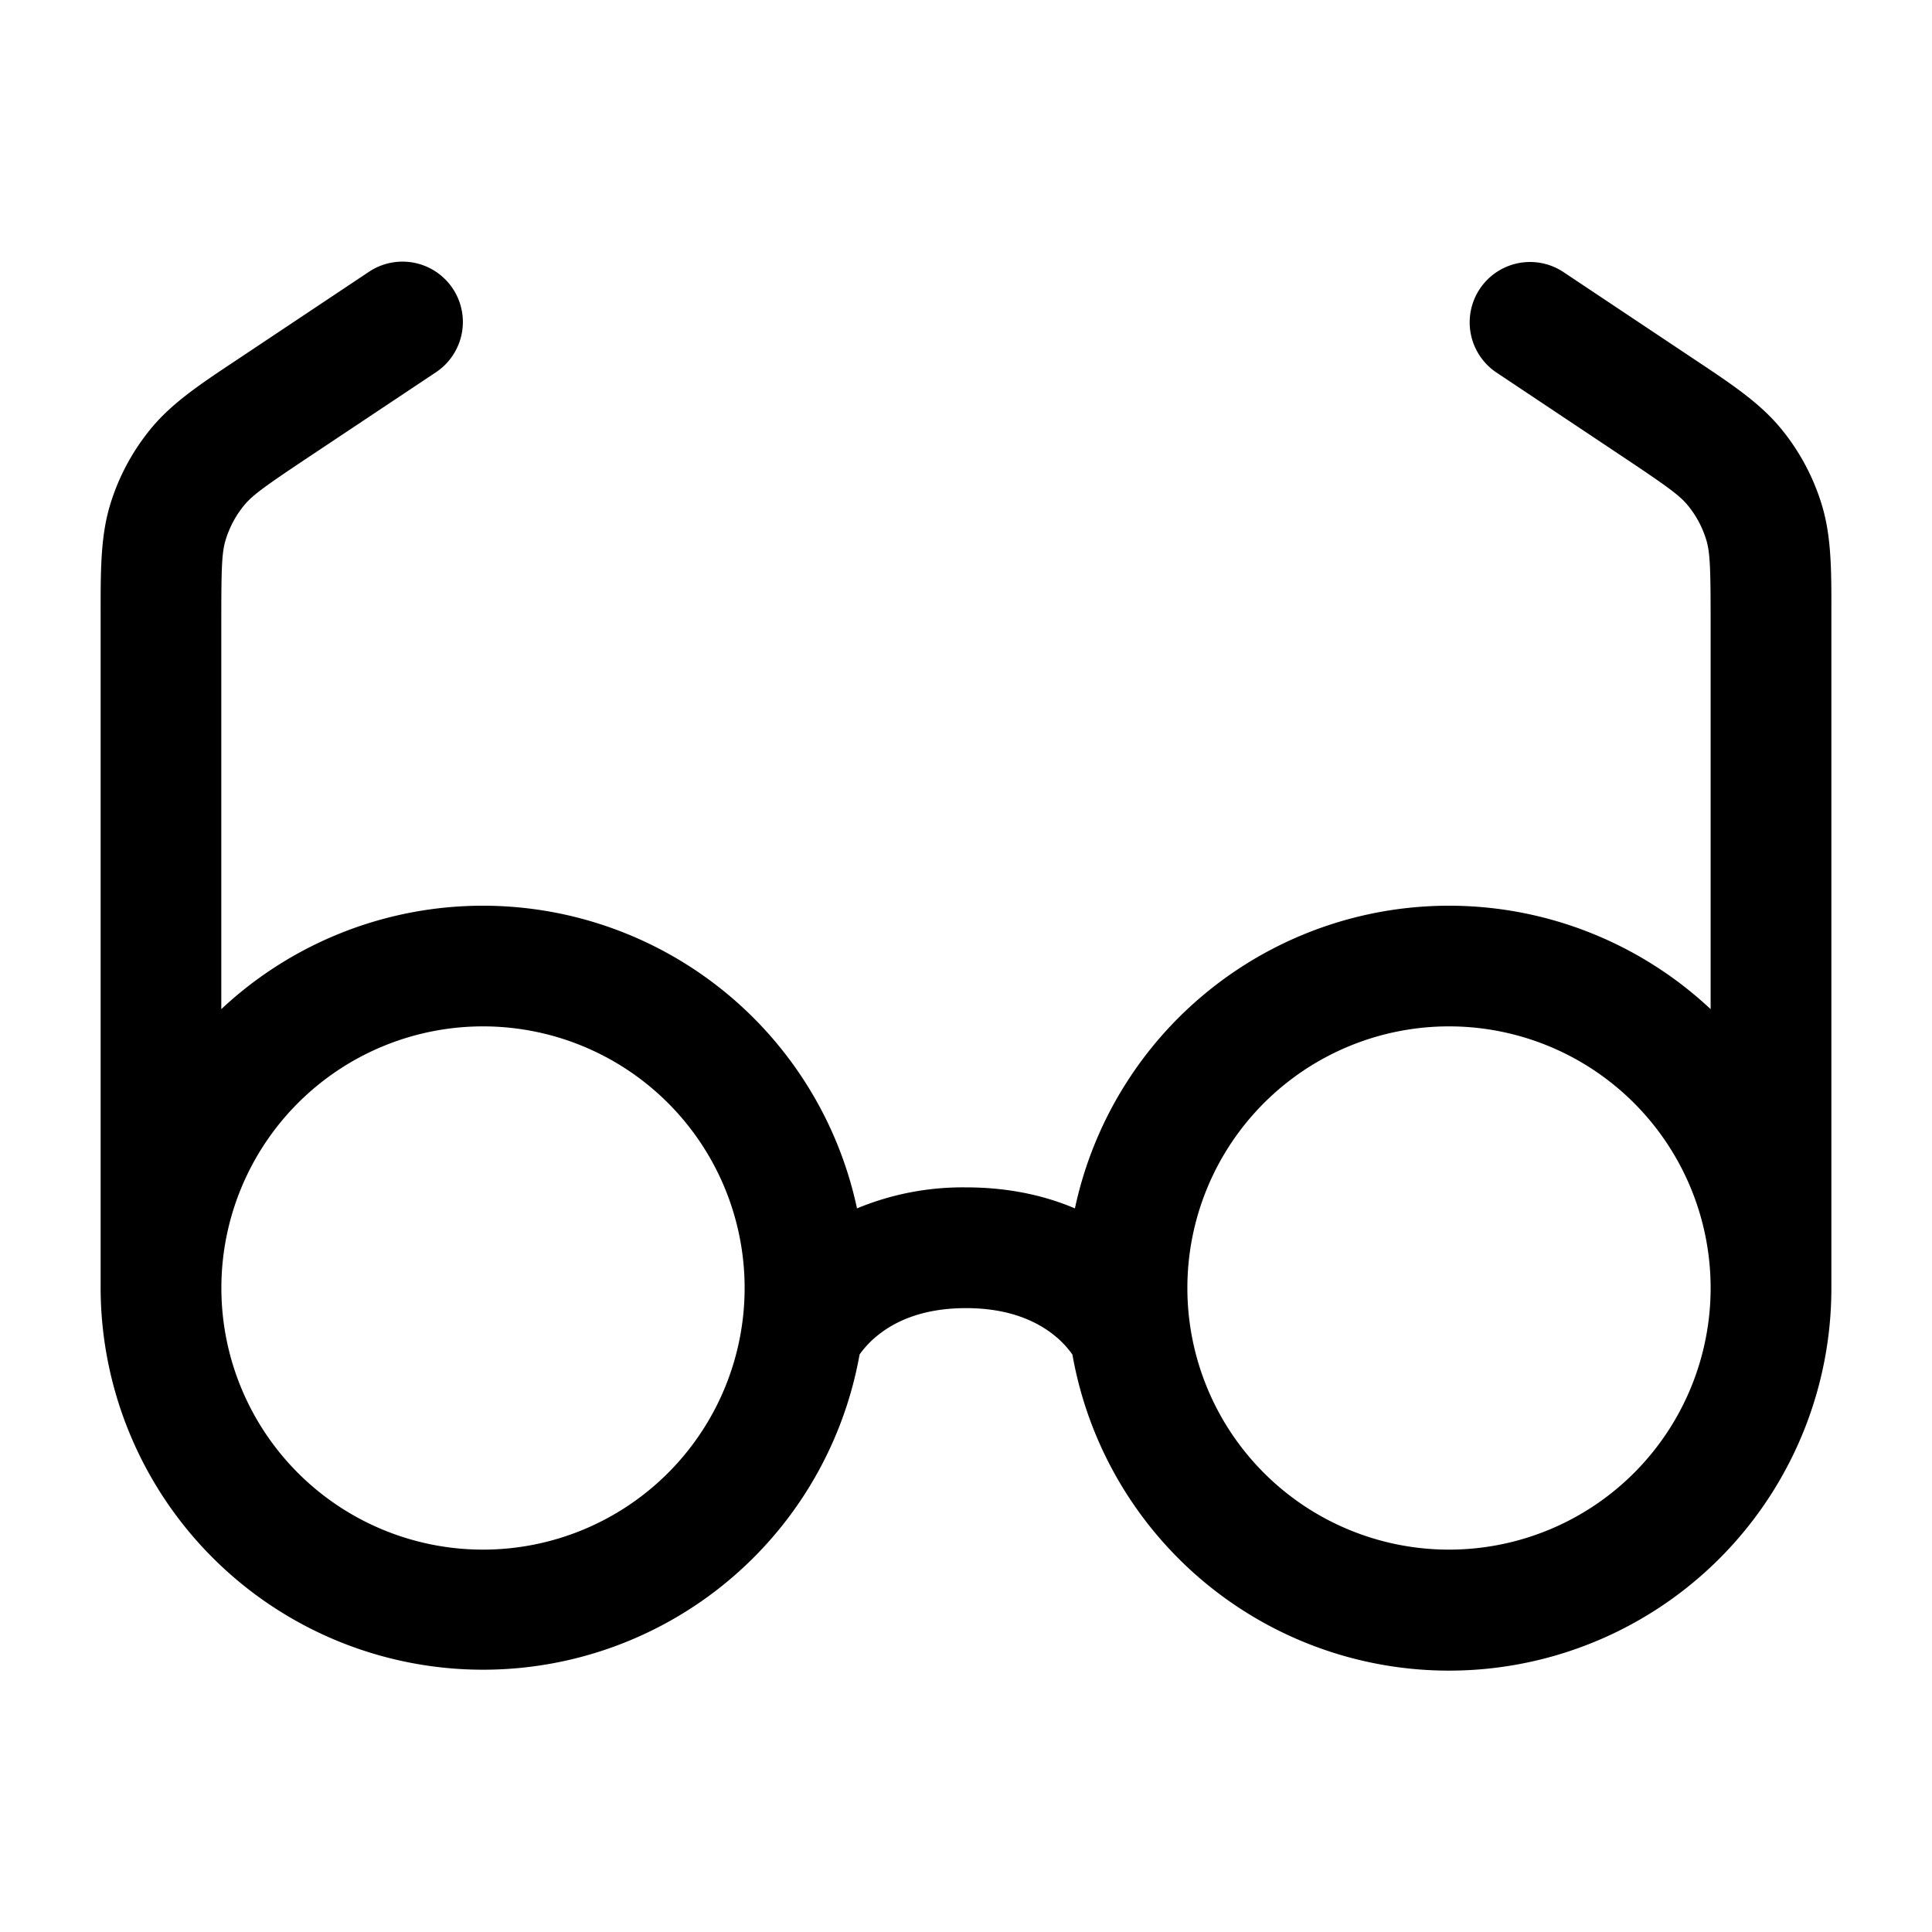 <svg xmlns="http://www.w3.org/2000/svg" width="24" height="24" fill="currentColor" viewBox="0 0 24 24">
  <path fill-rule="evenodd" d="M5.624 3.584a.75.75 0 01-.208 1.04L3.84 5.674c-.56.373-.706.48-.807.603a1.25 1.25 0 00-.23.43c-.047.153-.054.333-.054 1.006v4.823a4.752 4.752 0 017.897 2.475A3.426 3.426 0 0112 14.75c.538 0 .986.105 1.353.261a4.752 4.752 0 017.897-2.475V7.713c0-.673-.008-.853-.054-1.006a1.248 1.248 0 00-.23-.43c-.102-.123-.248-.23-.807-.603l-1.575-1.05a.75.75 0 01.832-1.248l1.575 1.05.078.052c.445.296.794.529 1.055.846.23.28.402.601.507.947.12.393.12.813.119 1.348V16.002a4.75 4.75 0 01-9.428.825 1.167 1.167 0 00-.228-.241c-.19-.152-.526-.336-1.094-.336-.568 0-.905.184-1.094.336a1.175 1.175 0 00-.228.24A4.751 4.751 0 011.25 16V7.619c0-.534-.001-.955.118-1.348a2.75 2.75 0 01.507-.947c.261-.317.61-.55 1.056-.846l.078-.052 1.575-1.05a.75.75 0 011.04.208zM21.25 16a3.25 3.25 0 10-6.5 0 3.25 3.25 0 006.5 0zM6 12.75a3.25 3.25 0 100 6.5 3.25 3.25 0 000-6.5z"/>
</svg>

